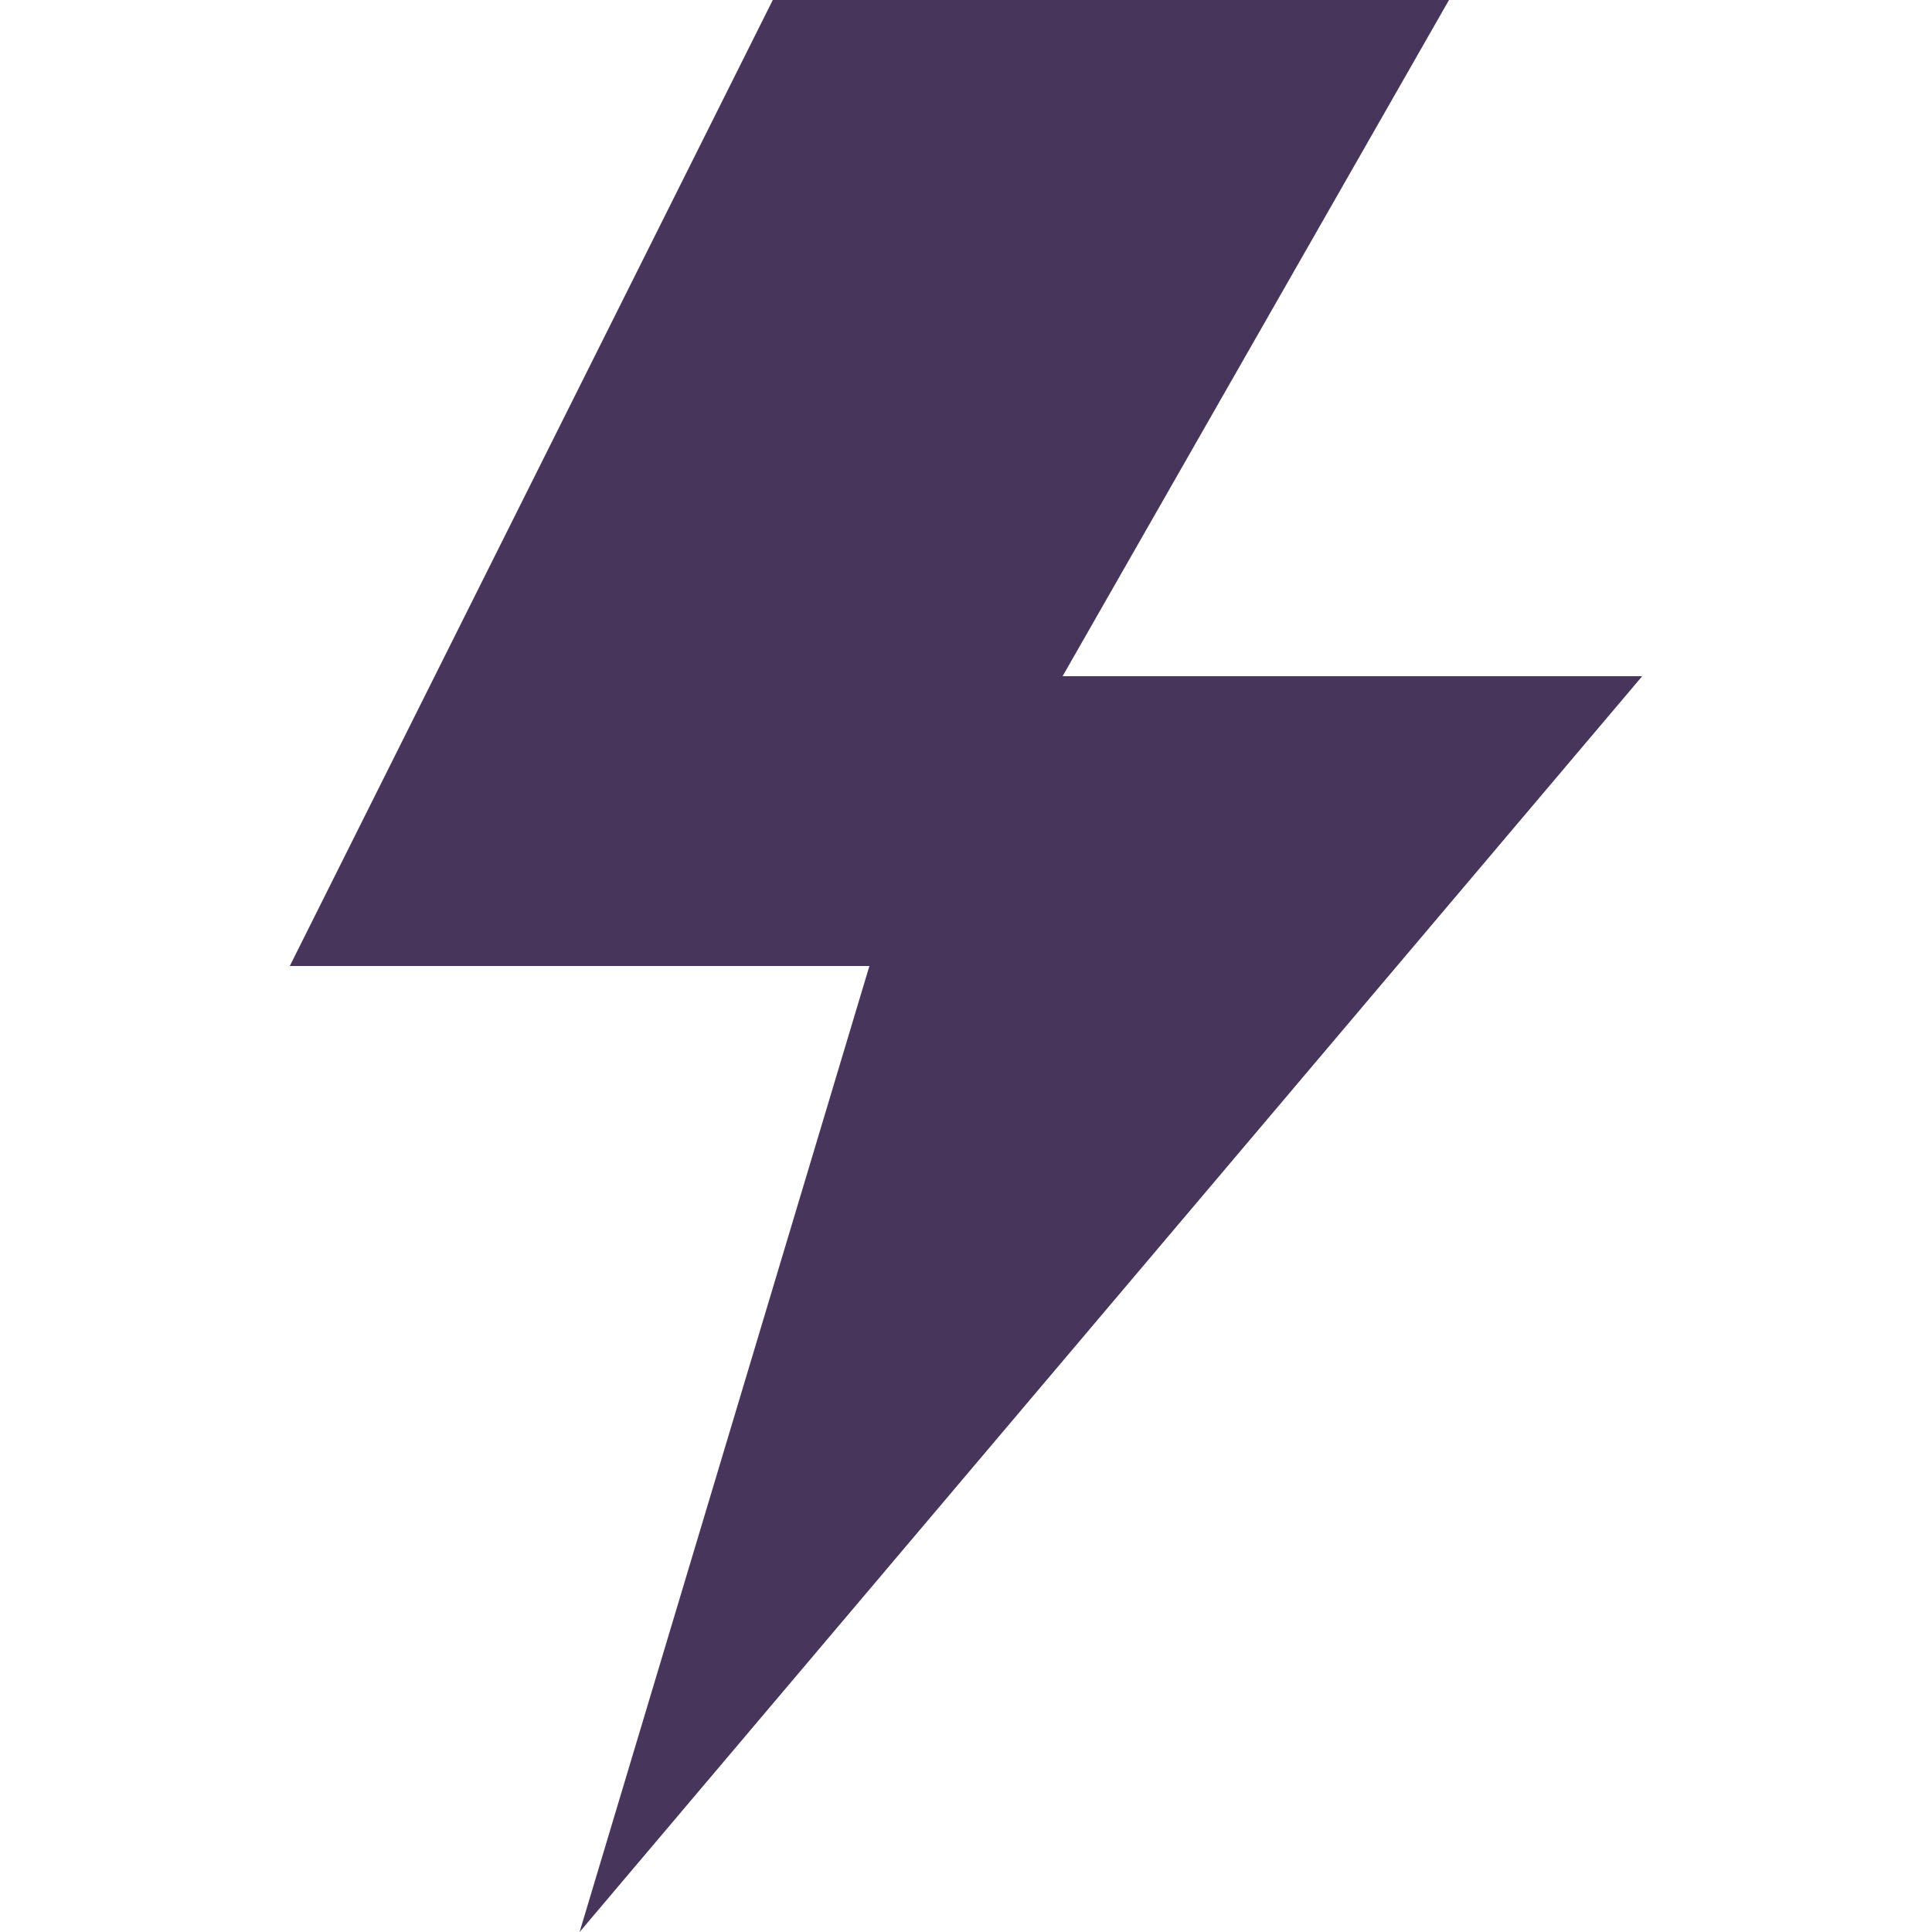 <?xml version="1.0" encoding="utf-8"?>
<svg viewBox="0 0 24 24" fill="#000000" xmlns="http://www.w3.org/2000/svg">
  <path d="M 13.2 8.4 L 20.4 8.4 L 7.2 24 L 10.8 12 L 3.6 12 L 9.6 0 L 18 0 L 13.2 8.4 Z" style="fill: rgb(72, 53, 91);" transform="matrix(1, 0, 0, 1, 4.440892098500626e-16, 4.440892098500626e-16)"/>
</svg>